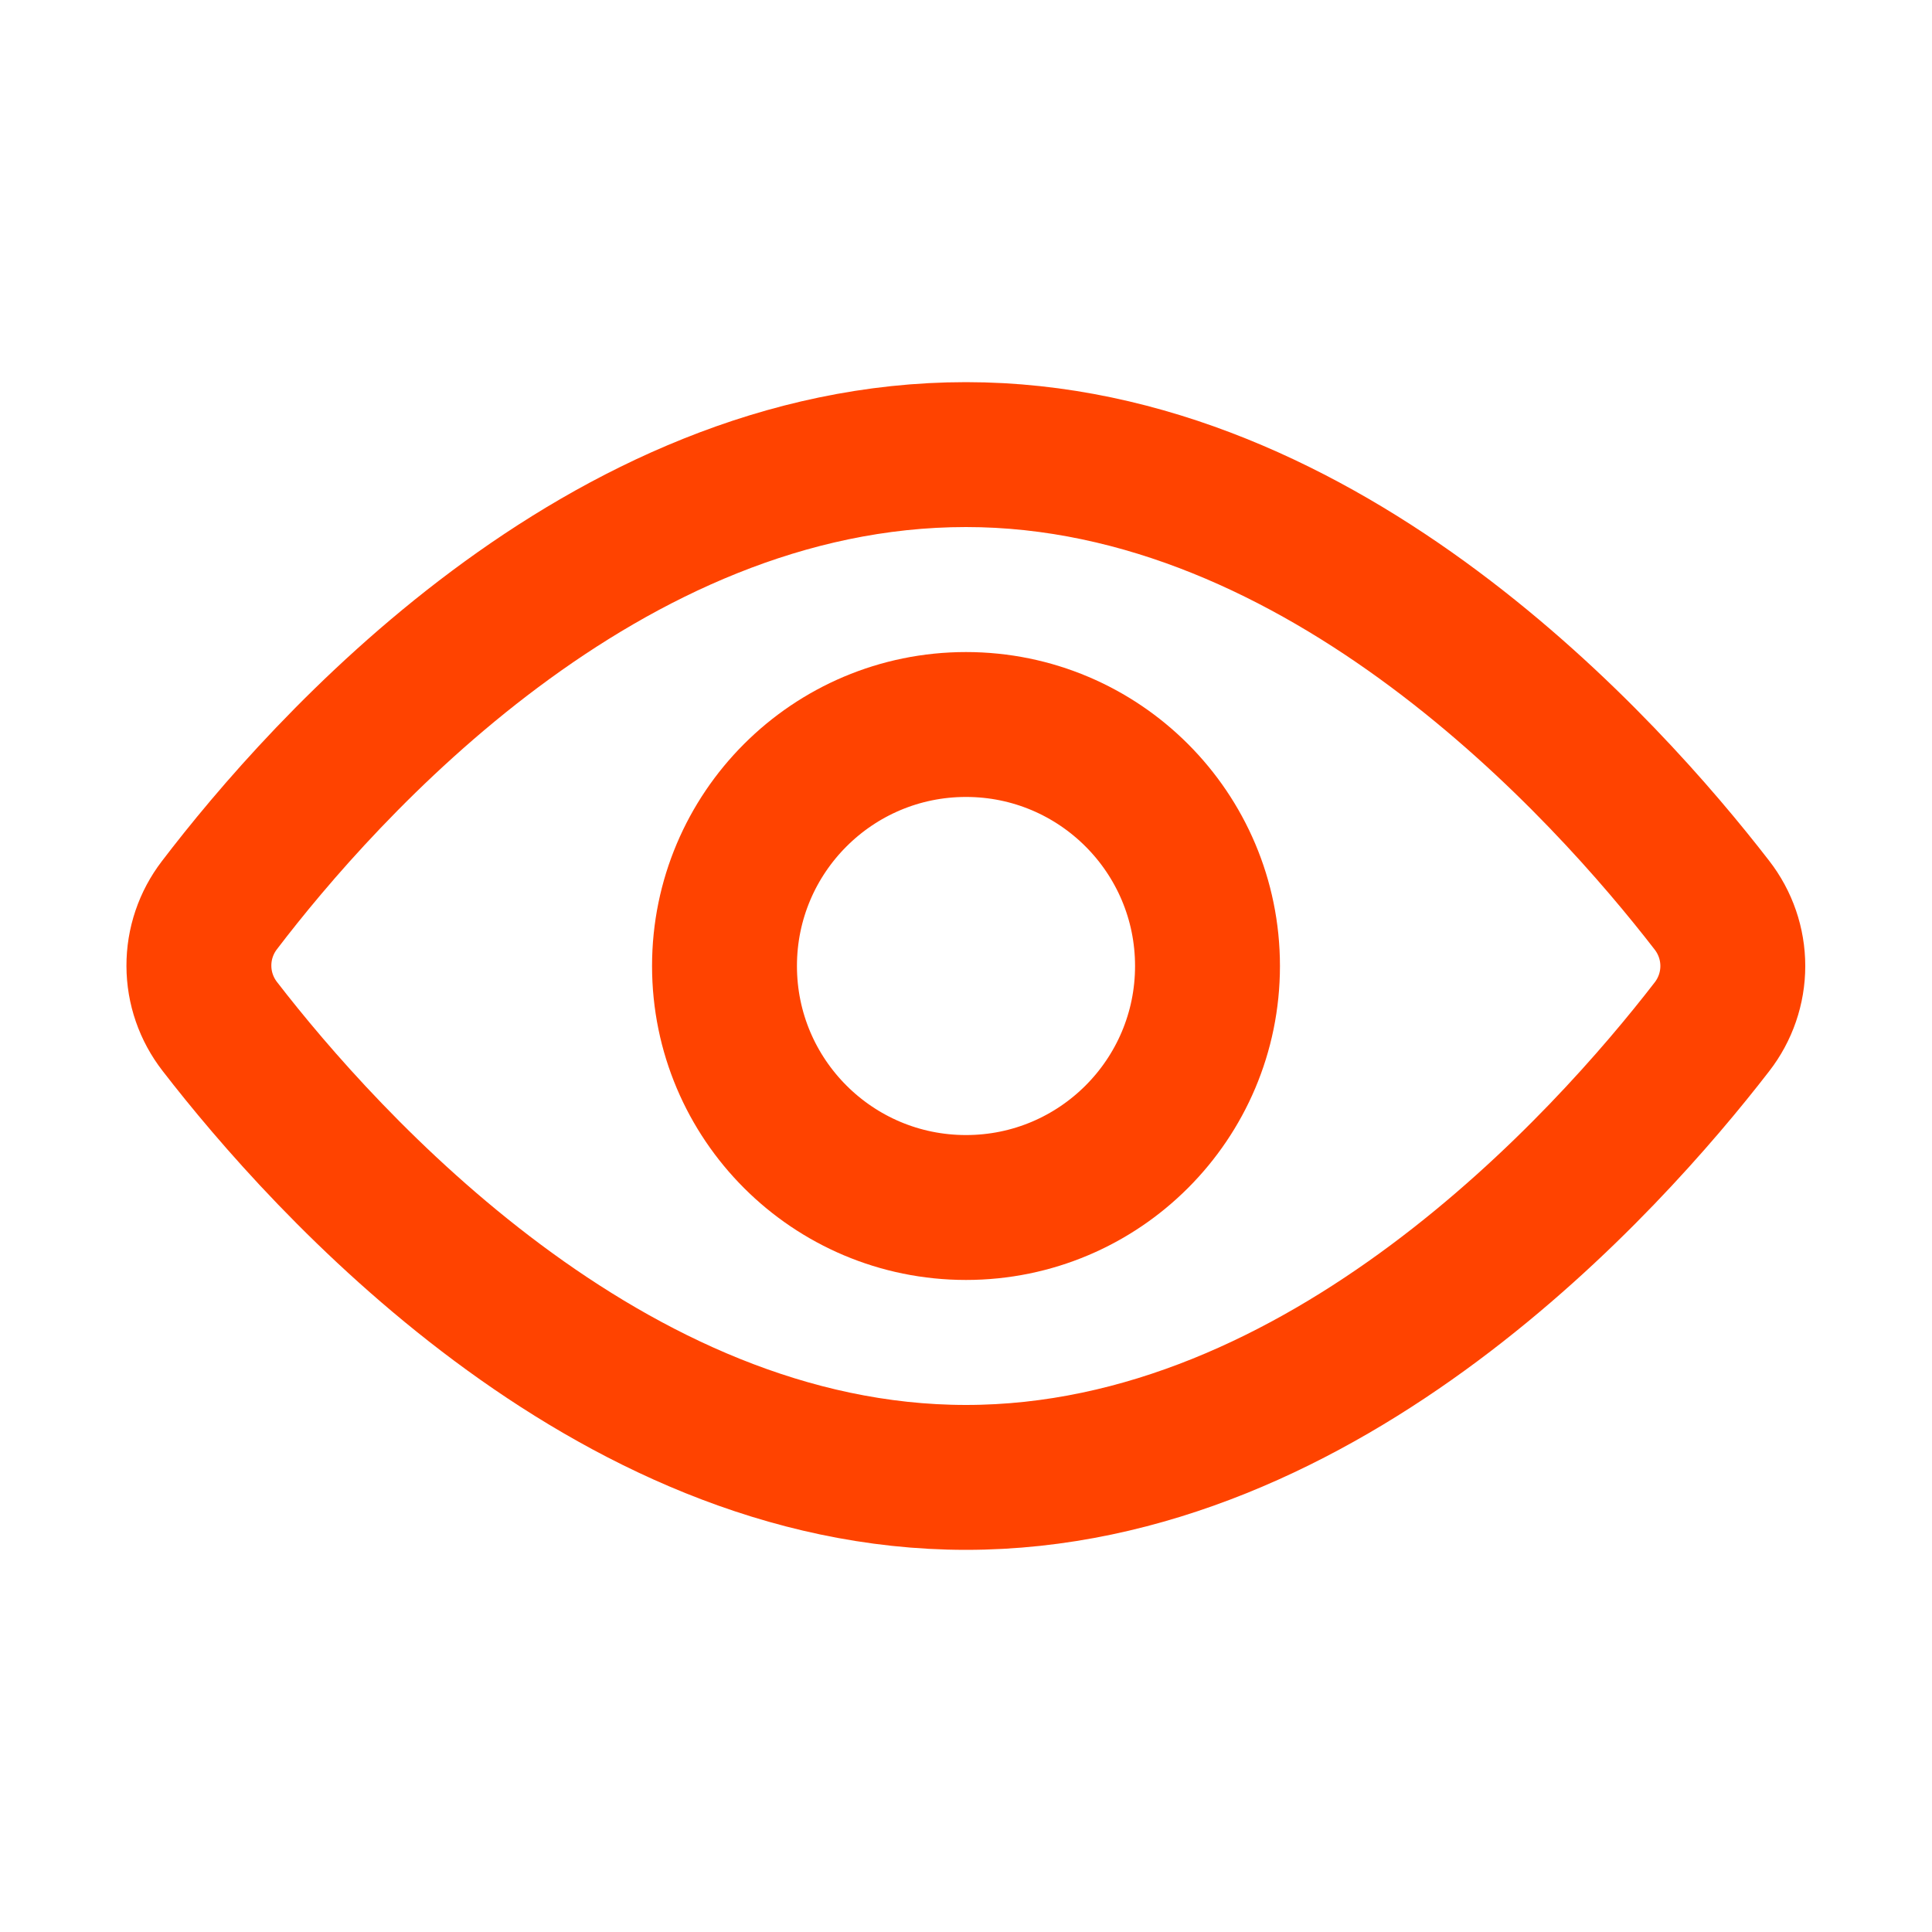 <svg width="40" height="40" viewBox="0 0 40 40" fill="none" xmlns="http://www.w3.org/2000/svg">
<path d="M4.551 21.252C4.272 20.893 4.119 20.453 4.118 19.998C4.116 19.544 4.266 19.102 4.542 18.742C6.682 15.936 12.468 9.412 20 9.412C27.433 9.412 33.273 15.932 35.443 18.74C35.723 19.1 35.876 19.544 35.876 20C35.876 20.456 35.723 20.9 35.443 21.26C33.273 24.068 27.433 30.588 20 30.588C12.567 30.588 6.715 24.053 4.551 21.252Z" stroke="#FF4300" stroke-width="3" stroke-miterlimit="10" stroke-linecap="square"/>
<path d="M20 25C22.761 25 25 22.762 25 20C25 17.239 22.761 15 20 15C17.239 15 15 17.239 15 20C15 22.762 17.239 25 20 25Z" stroke="#FF4300" stroke-width="3" stroke-miterlimit="10" stroke-linecap="square"/>
</svg>
